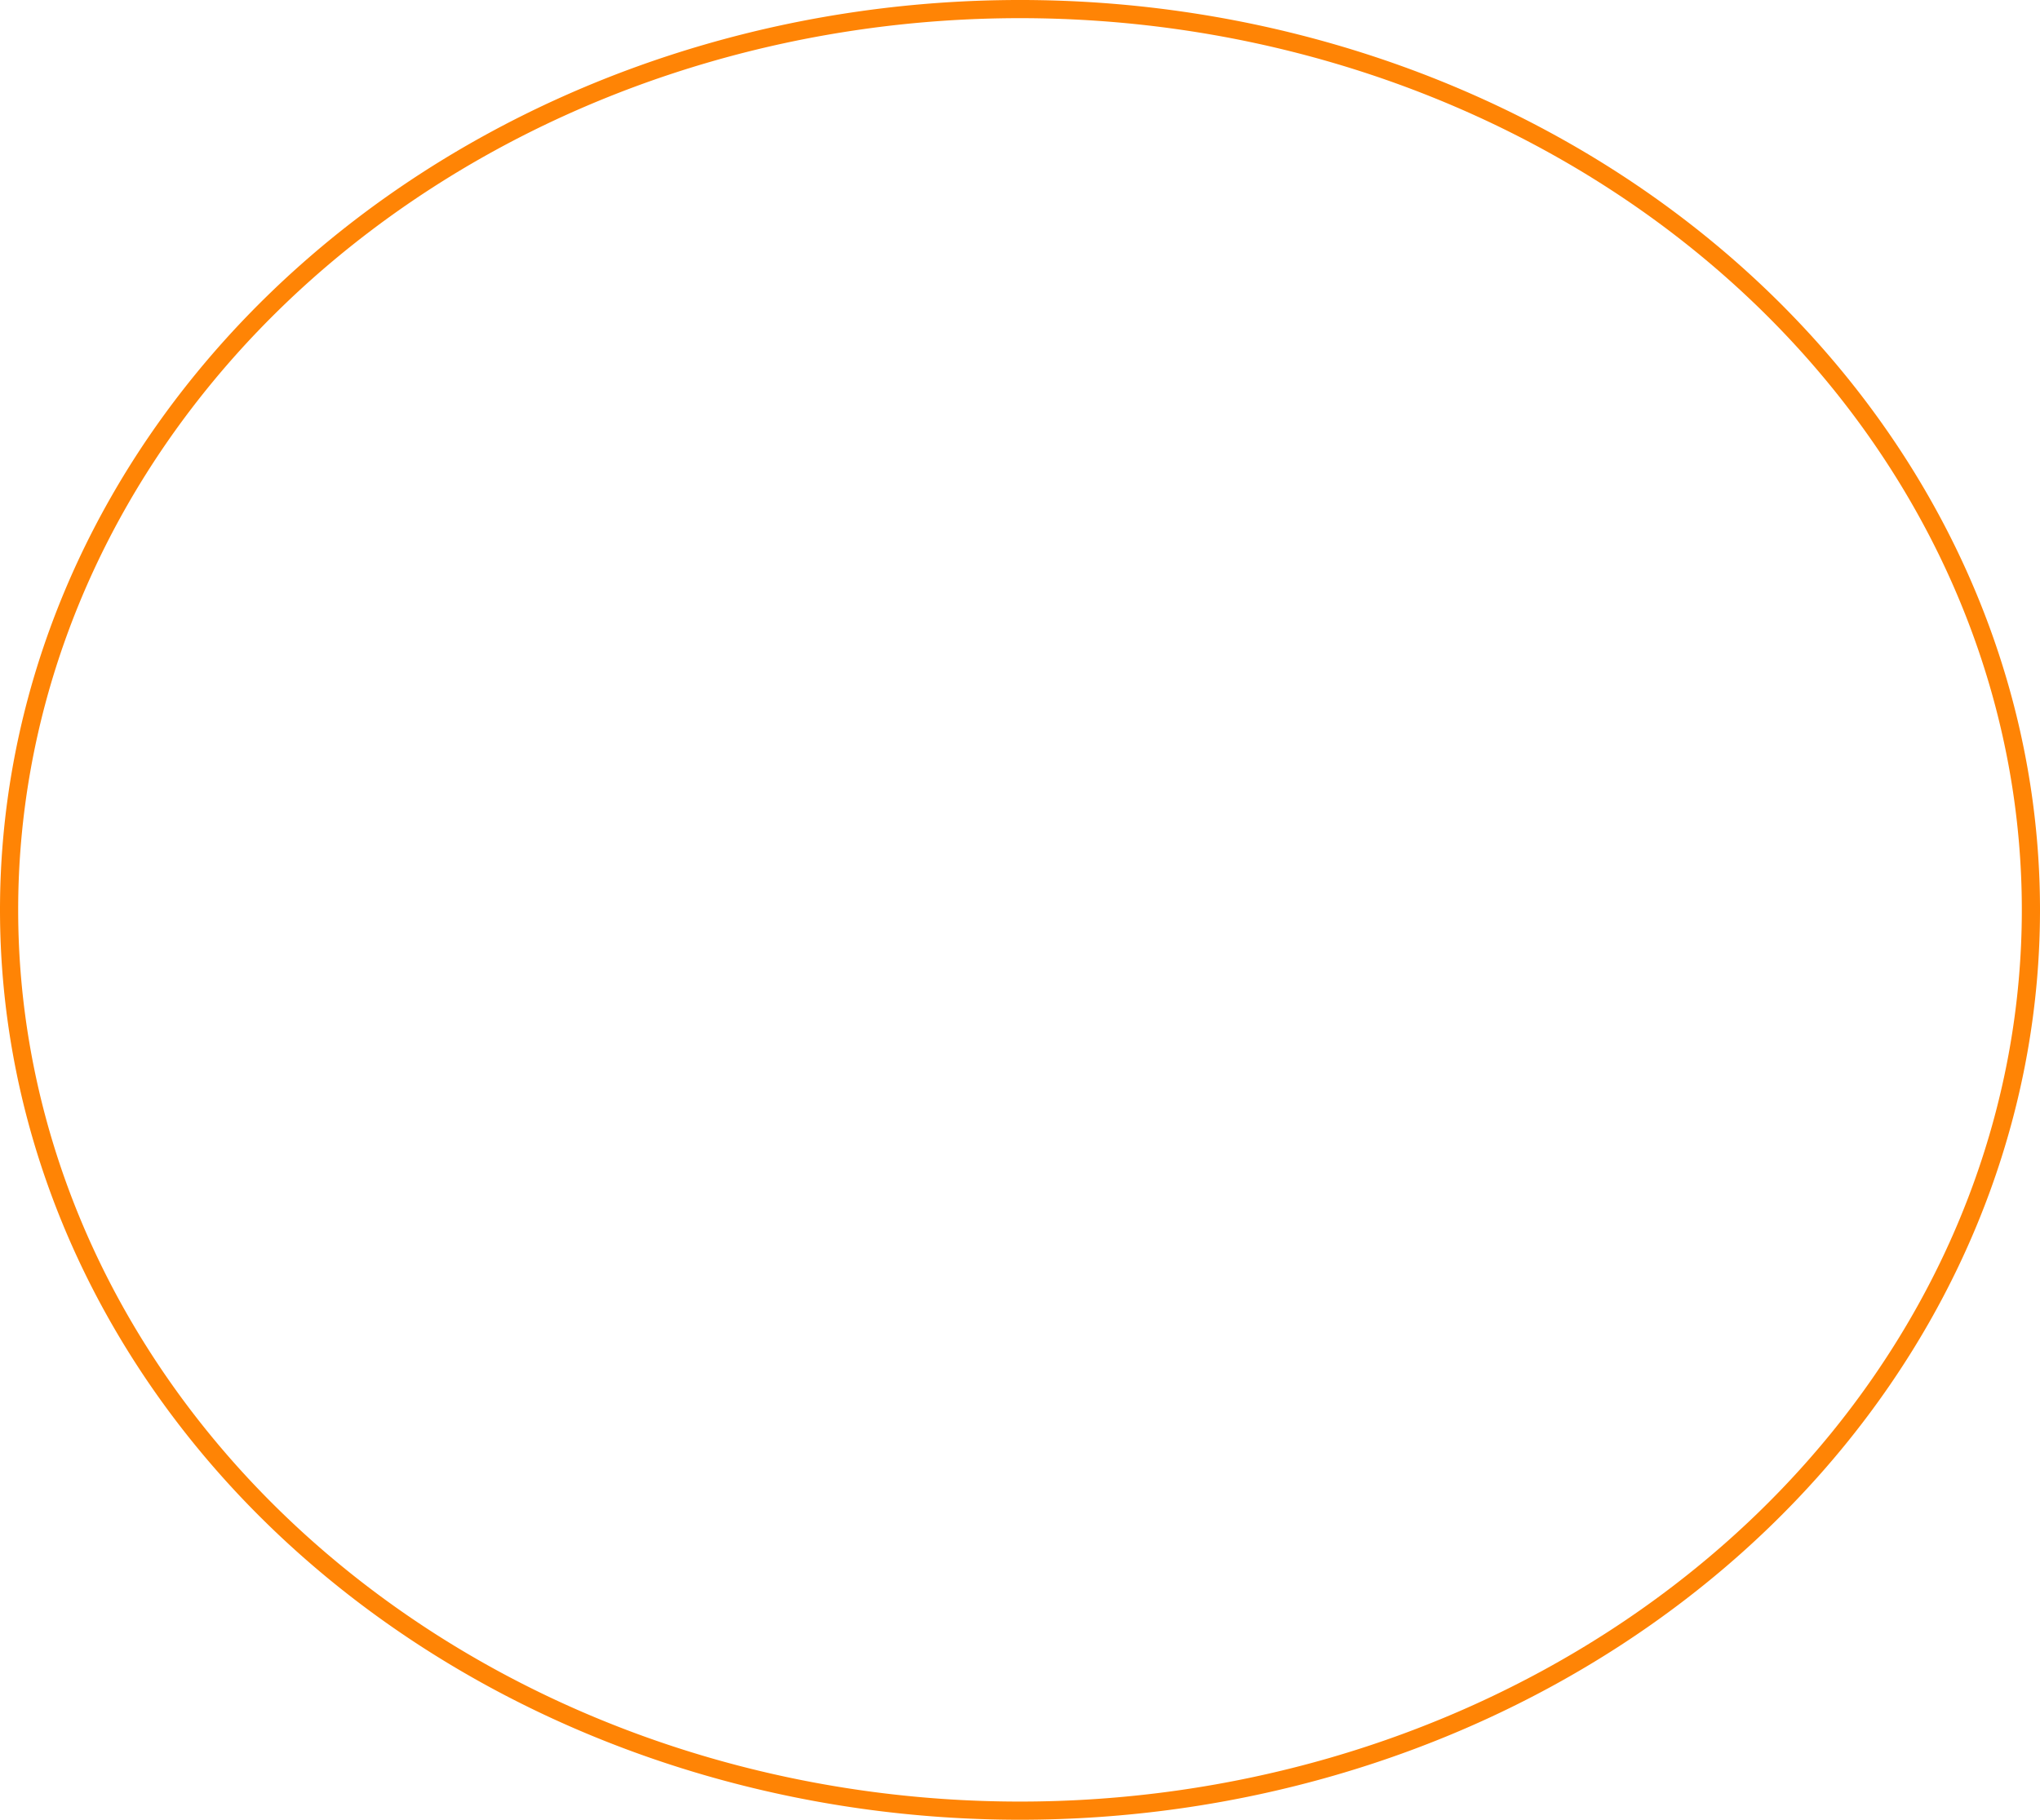 <?xml version="1.0" encoding="UTF-8" standalone="no"?>
<!-- Created with Inkscape (http://www.inkscape.org/) -->
<svg
   xmlns:dc="http://purl.org/dc/elements/1.1/"
   xmlns:cc="http://creativecommons.org/ns#"
   xmlns:rdf="http://www.w3.org/1999/02/22-rdf-syntax-ns#"
   xmlns:svg="http://www.w3.org/2000/svg"
   xmlns="http://www.w3.org/2000/svg"
   xmlns:sodipodi="http://sodipodi.sourceforge.net/DTD/sodipodi-0.dtd"
   xmlns:inkscape="http://www.inkscape.org/namespaces/inkscape"
   width="198.915"
   height="177.486"
   id="svg2"
   sodipodi:version="0.32"
   inkscape:version="0.46"
   sodipodi:docname="example.svg"
   inkscape:output_extension="org.inkscape.output.svg.inkscape"
   version="1.0">
  <defs
     id="defs4">
    <inkscape:perspective
       sodipodi:type="inkscape:persp3d"
       inkscape:vp_x="0 : 526.18109 : 1"
       inkscape:vp_y="0 : 1000 : 0"
       inkscape:vp_z="744.09448 : 526.18109 : 1"
       inkscape:persp3d-origin="372.04724 : 350.78739 : 1"
       id="perspective10" />
  </defs>
  <sodipodi:namedview
     id="base"
     pagecolor="#ffffff"
     bordercolor="#666666"
     borderopacity="1.0"
     gridtolerance="10000"
     guidetolerance="10"
     objecttolerance="10"
     inkscape:pageopacity="0.0"
     inkscape:pageshadow="2"
     inkscape:zoom="0.7"
     inkscape:cx="434.84467"
     inkscape:cy="195.5941"
     inkscape:document-units="px"
     inkscape:current-layer="layer1"
     showgrid="false"
     inkscape:window-width="1280"
     inkscape:window-height="1001"
     inkscape:window-x="0"
     inkscape:window-y="23"
     borderlayer="false" />
  <g
     inkscape:label="Layer 1"
     inkscape:groupmode="layer"
     id="layer1"
     transform="translate(-129.114,-75.762)">
    <path
       sodipodi:type="arc"
       style="opacity:1;fill:none;fill-opacity:0.98;stroke:#ff8200;stroke-width:1.772;stroke-miterlimit:4;stroke-dasharray:none;stroke-opacity:0.98"
       id="path2383"
       sodipodi:cx="228.57143"
       sodipodi:cy="164.50504"
       sodipodi:rx="98.571426"
       sodipodi:ry="87.85714"
       d="M 327.143,164.505 A 98.571,87.857 0 1 1 130,164.505 A 98.571,87.857 0 1 1 327.143,164.505 z" />
  </g>
</svg>
